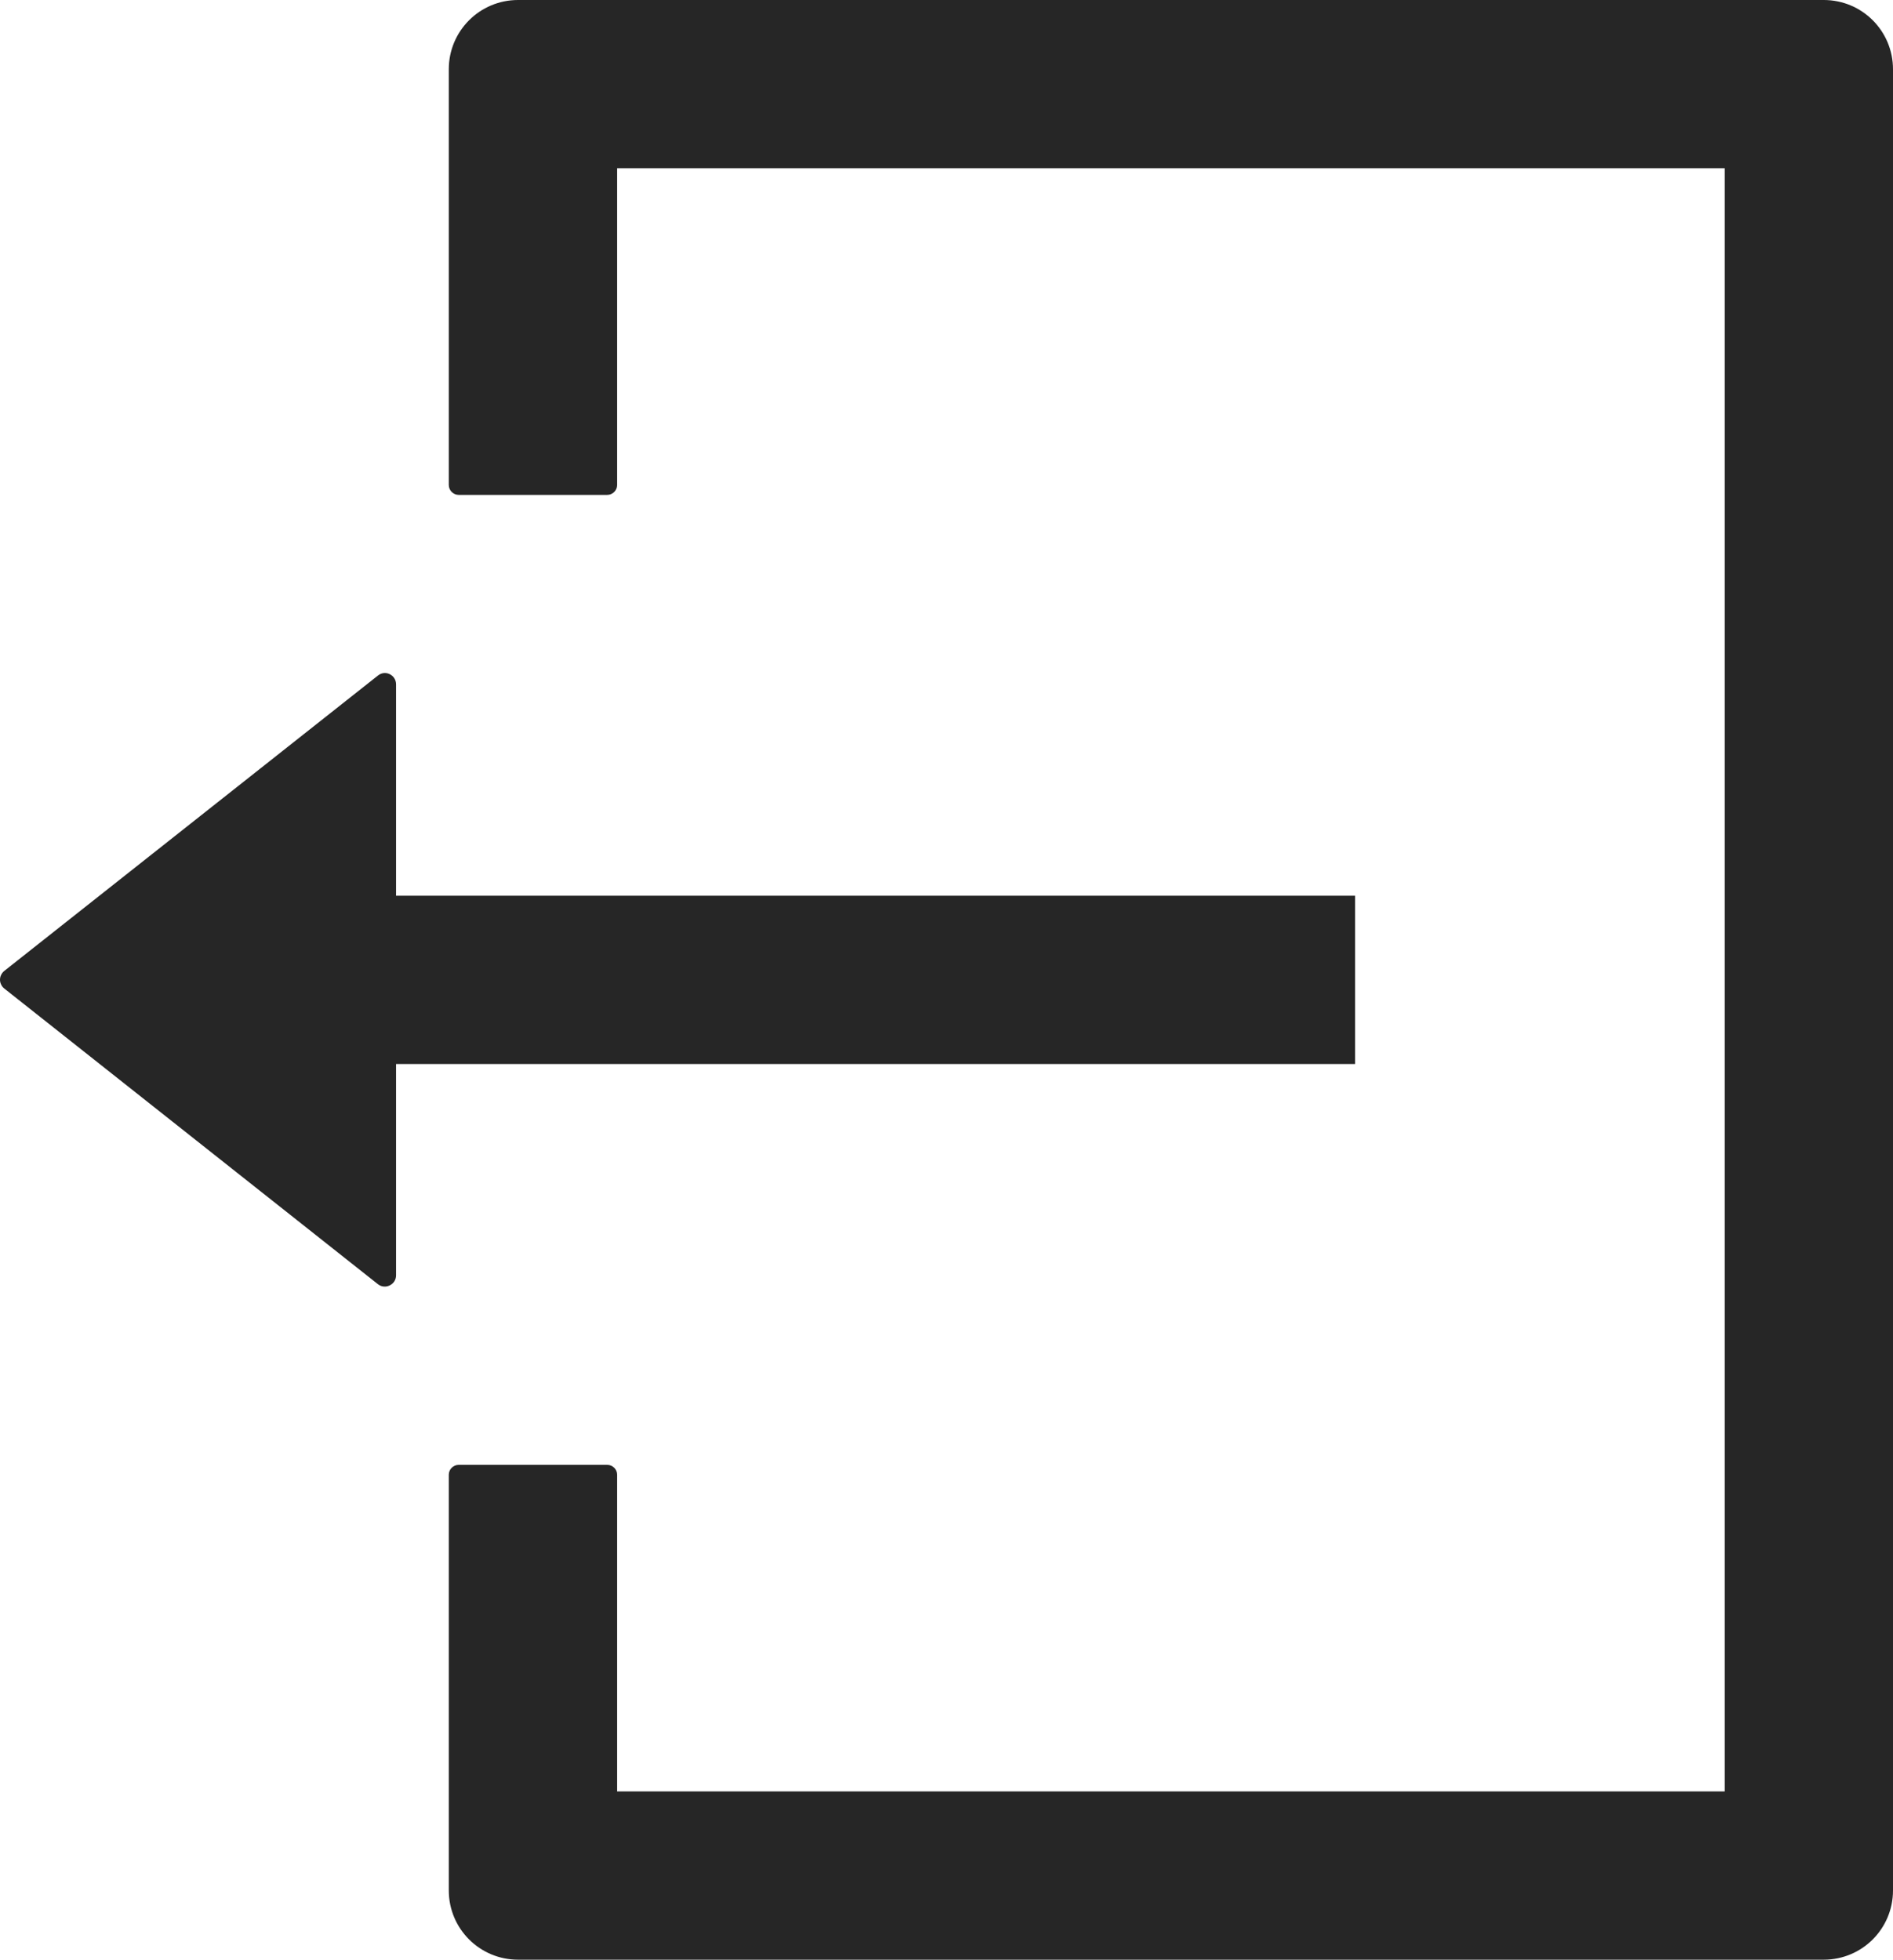 <svg width="30.732" height="31.821" viewBox="0 0 30.732 31.821" fill="none" xmlns="http://www.w3.org/2000/svg" xmlns:xlink="http://www.w3.org/1999/xlink">
	<desc>
			Created with Pixso.
	</desc>
	<defs/>
	<path id="Vector" d="M29.607 0L8.411 0C7.789 0 7.286 0.502 7.286 1.125L7.286 7.875C7.286 7.963 7.359 8.036 7.447 8.036L9.858 8.036C9.946 8.036 10.019 7.963 10.019 7.875L10.019 2.732L28 2.732L28 29.089L10.019 29.089L10.019 23.946C10.019 23.858 9.946 23.786 9.858 23.786L7.447 23.786C7.359 23.786 7.286 23.858 7.286 23.946L7.286 30.696C7.286 31.319 7.789 31.821 8.411 31.821L29.607 31.821C30.23 31.821 30.732 31.319 30.732 30.696L30.732 1.125C30.732 0.502 30.23 0 29.607 0ZM6.43 11.113L6.43 14.545L22 14.545L22 17.277L6.43 17.277L6.43 20.708C6.43 20.861 6.253 20.945 6.136 20.853L0.069 16.051C0.048 16.034 0.03 16.013 0.019 15.988C0.006 15.963 0 15.936 0 15.909C0 15.881 0.006 15.854 0.019 15.829C0.03 15.805 0.048 15.783 0.069 15.766L6.136 10.969C6.257 10.872 6.43 10.961 6.43 11.113Z" fill="#262626" fill-opacity="1" fill-rule="evenodd"/>
</svg>
